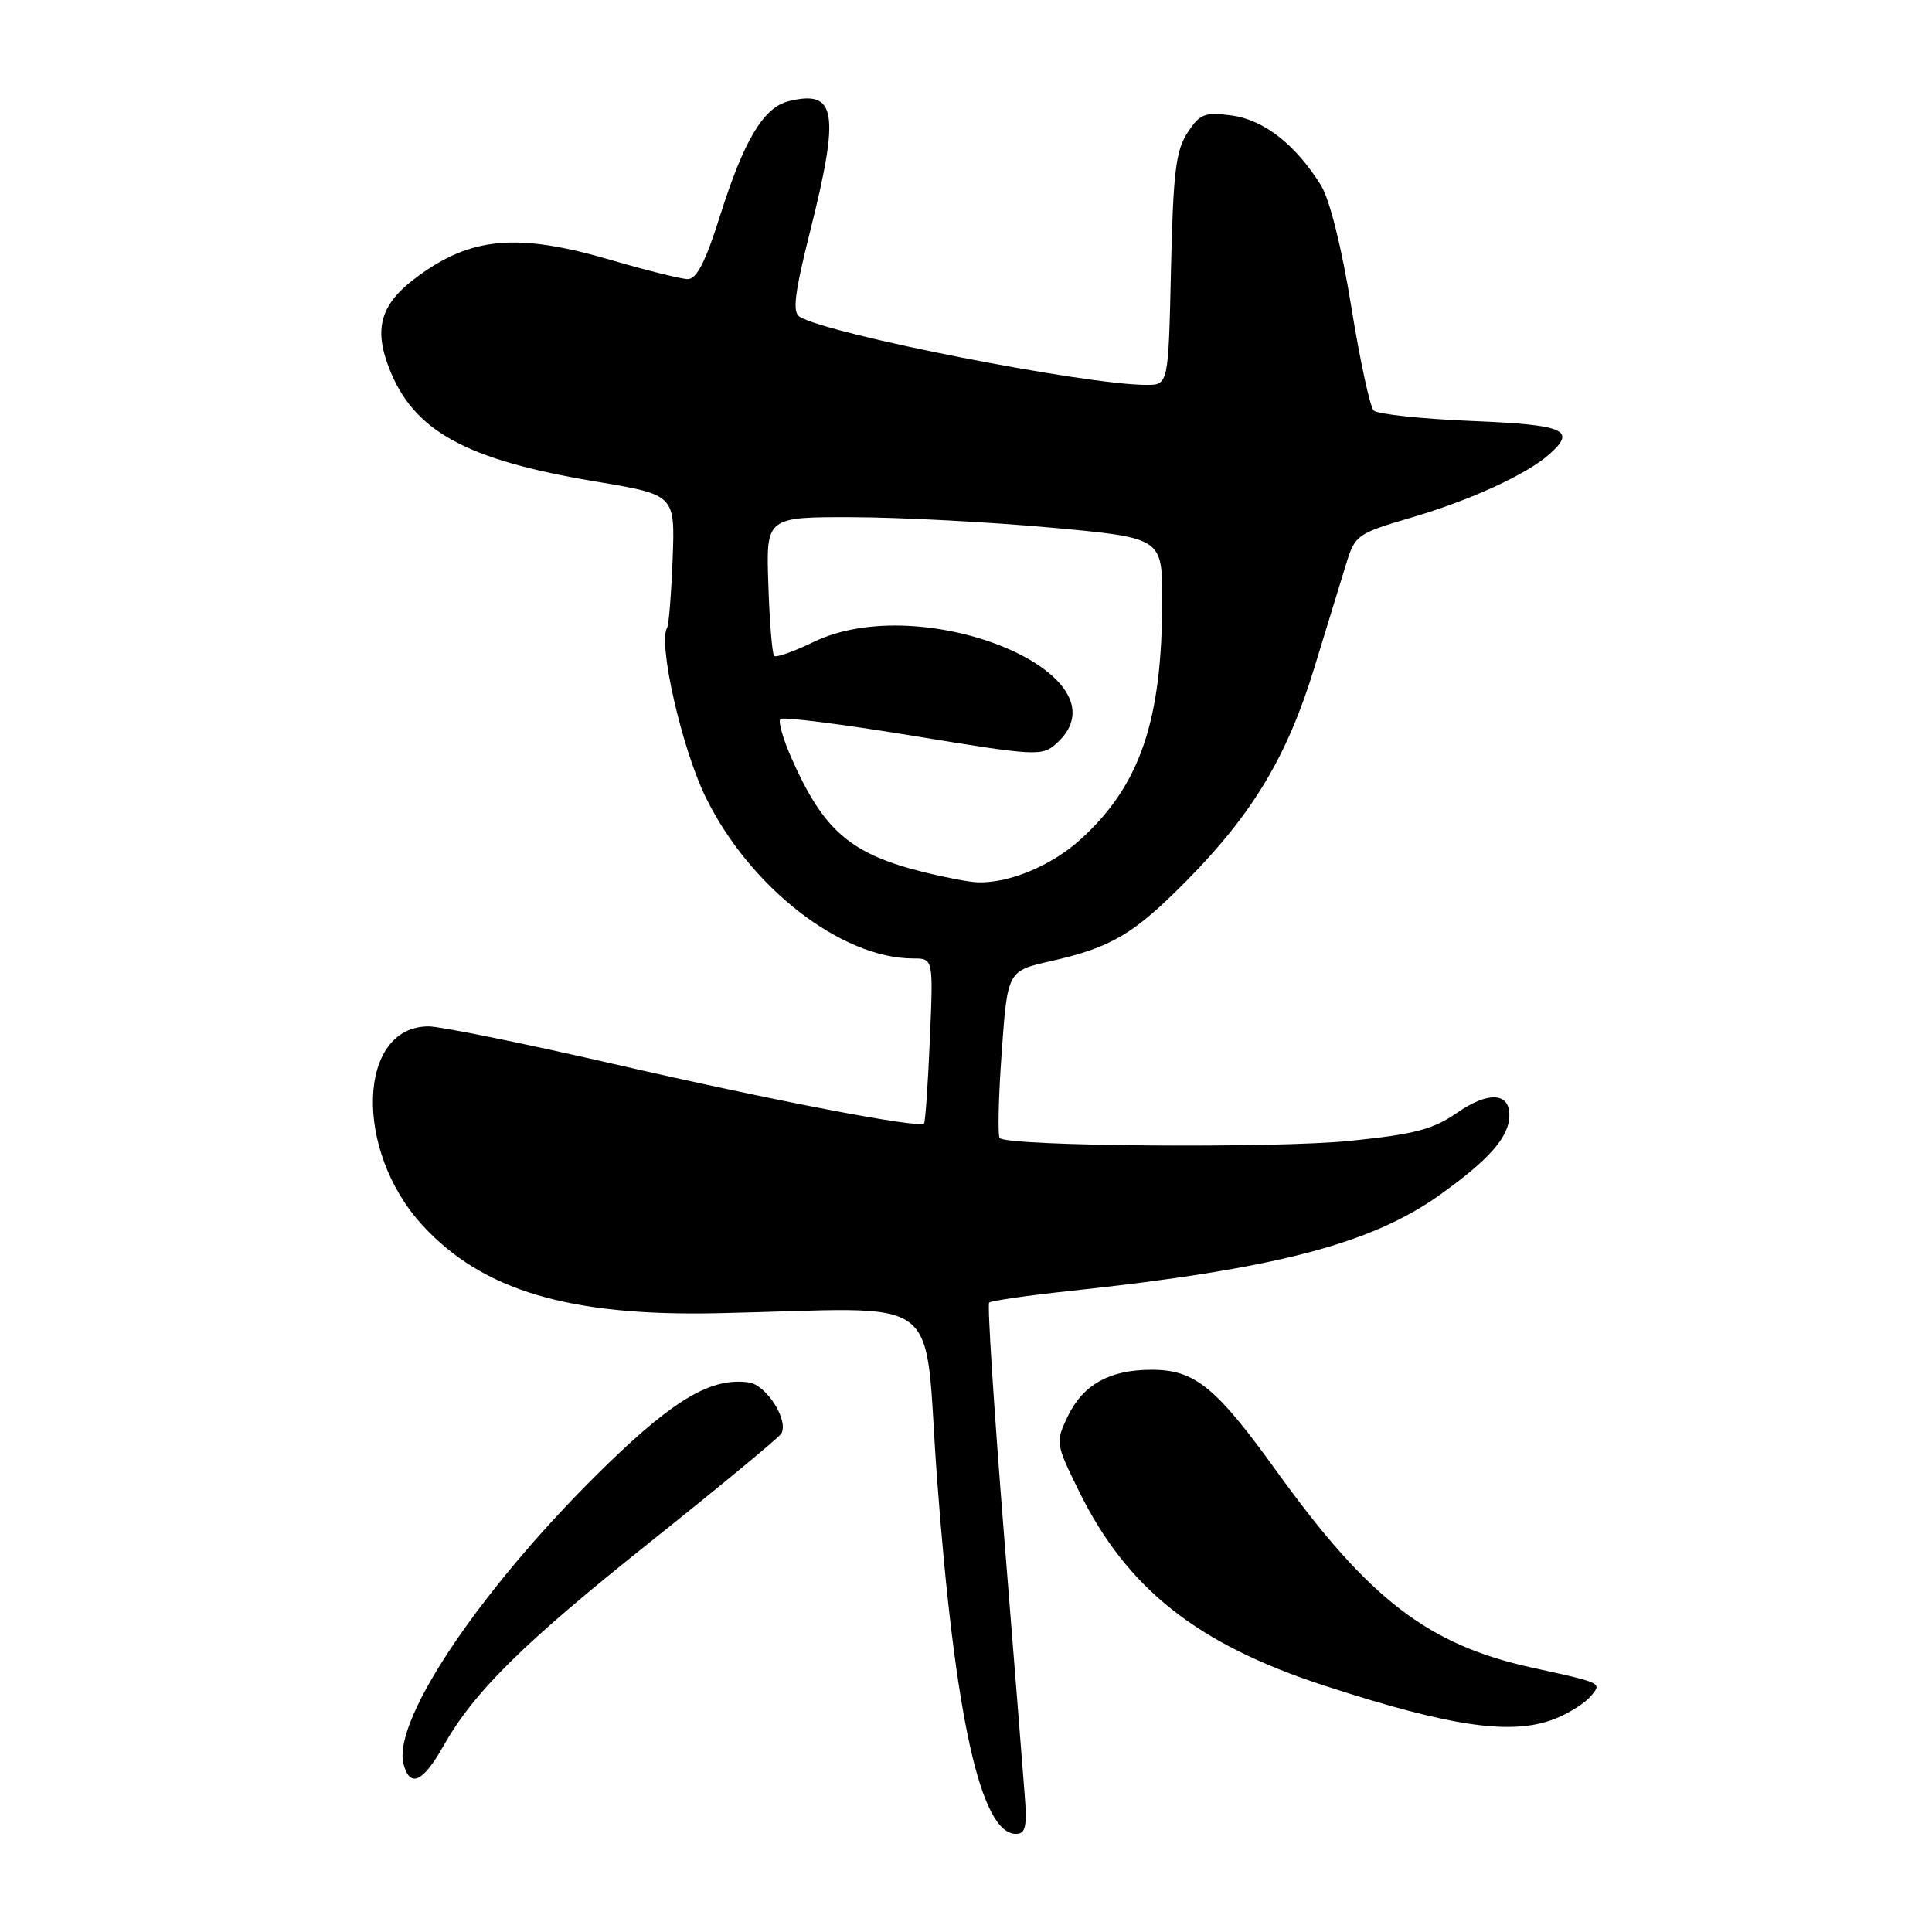 <?xml version="1.0" encoding="UTF-8" standalone="no"?>
<!DOCTYPE svg PUBLIC "-//W3C//DTD SVG 1.1//EN" "http://www.w3.org/Graphics/SVG/1.1/DTD/svg11.dtd" >
<svg xmlns="http://www.w3.org/2000/svg" xmlns:xlink="http://www.w3.org/1999/xlink" version="1.1" viewBox="0 0 256 256">
 <g >
 <path fill="currentColor"
d=" M 135.77 237.75 C 135.55 234.86 134.30 219.12 132.99 202.77 C 131.69 186.42 130.82 172.84 131.07 172.60 C 131.31 172.35 136.23 171.65 142.01 171.03 C 168.88 168.16 181.63 164.84 190.71 158.38 C 197.37 153.63 200.00 150.63 200.00 147.75 C 200.00 144.74 197.17 144.61 193.08 147.44 C 189.89 149.66 187.43 150.30 178.86 151.17 C 168.98 152.18 133.56 151.90 132.47 150.80 C 132.19 150.52 132.30 145.42 132.73 139.47 C 133.50 128.65 133.50 128.65 139.26 127.35 C 147.30 125.52 150.24 123.78 157.24 116.69 C 165.99 107.83 170.56 100.21 174.13 88.56 C 175.83 83.03 177.75 76.76 178.40 74.63 C 179.54 70.91 179.88 70.67 187.04 68.57 C 194.78 66.30 202.23 62.89 205.25 60.23 C 208.96 56.96 207.40 56.29 194.94 55.78 C 188.31 55.50 182.49 54.88 182.01 54.39 C 181.53 53.90 180.19 47.69 179.04 40.58 C 177.79 32.82 176.19 26.43 175.05 24.58 C 171.70 19.18 167.49 15.88 163.21 15.30 C 159.63 14.82 159.00 15.07 157.35 17.58 C 155.80 19.95 155.45 22.88 155.16 35.70 C 154.82 51.00 154.82 51.00 151.90 51.00 C 143.82 51.00 109.72 44.30 105.95 41.97 C 104.98 41.37 105.29 38.84 107.35 30.63 C 111.32 14.81 110.82 11.83 104.47 13.42 C 101.15 14.25 98.54 18.64 95.36 28.75 C 93.49 34.68 92.31 36.99 91.13 36.98 C 90.23 36.97 85.70 35.84 81.05 34.48 C 68.58 30.82 62.43 31.35 55.19 36.74 C 50.49 40.23 49.50 43.42 51.51 48.66 C 54.74 57.11 61.66 60.93 78.97 63.81 C 89.45 65.56 89.45 65.56 89.13 74.03 C 88.95 78.69 88.62 82.80 88.40 83.17 C 87.16 85.18 90.34 99.17 93.51 105.64 C 99.36 117.59 111.47 127.00 121.01 127.00 C 123.67 127.00 123.67 127.00 123.21 137.75 C 122.96 143.66 122.61 148.66 122.44 148.86 C 121.82 149.55 102.75 145.90 81.31 140.98 C 69.38 138.24 58.35 136.00 56.81 136.00 C 47.34 136.00 46.84 152.45 56.01 162.39 C 63.94 171.00 75.41 174.42 95.00 174.01 C 125.97 173.36 122.28 170.59 124.17 196.00 C 126.52 227.56 129.95 243.00 134.61 243.00 C 135.90 243.00 136.11 242.03 135.77 237.75 Z  M 58.71 231.43 C 62.79 224.18 69.26 217.79 86.13 204.34 C 95.36 196.98 103.18 190.51 103.51 189.98 C 104.57 188.26 101.58 183.51 99.22 183.18 C 94.38 182.49 89.48 185.31 80.61 193.90 C 64.29 209.70 51.97 227.76 53.46 233.70 C 54.28 236.95 56.02 236.20 58.71 231.43 Z  M 206.28 227.65 C 208.05 226.92 210.09 225.60 210.80 224.74 C 212.27 222.97 212.41 223.03 203.00 220.97 C 189.25 217.96 181.40 211.93 169.24 195.06 C 161.09 183.74 158.33 181.50 152.58 181.50 C 147.00 181.50 143.48 183.48 141.45 187.74 C 139.85 191.11 139.89 191.33 142.96 197.57 C 149.32 210.50 158.61 217.86 175.50 223.36 C 192.51 228.90 200.60 230.03 206.28 227.65 Z  M 122.50 115.59 C 112.70 113.17 109.15 110.12 104.88 100.46 C 103.75 97.92 103.09 95.58 103.40 95.27 C 103.71 94.96 111.63 95.96 120.99 97.50 C 137.43 100.20 138.08 100.23 140.01 98.49 C 149.95 89.50 122.33 78.01 107.77 85.08 C 105.17 86.34 102.83 87.17 102.58 86.91 C 102.32 86.65 101.97 82.41 101.81 77.47 C 101.50 68.50 101.50 68.50 113.00 68.53 C 119.33 68.55 131.14 69.17 139.25 69.91 C 154.00 71.26 154.00 71.26 154.00 79.45 C 154.00 95.51 151.07 104.09 143.13 111.27 C 139.28 114.74 133.65 117.07 129.50 116.91 C 128.40 116.87 125.25 116.27 122.50 115.59 Z "/>
</g>
</svg>